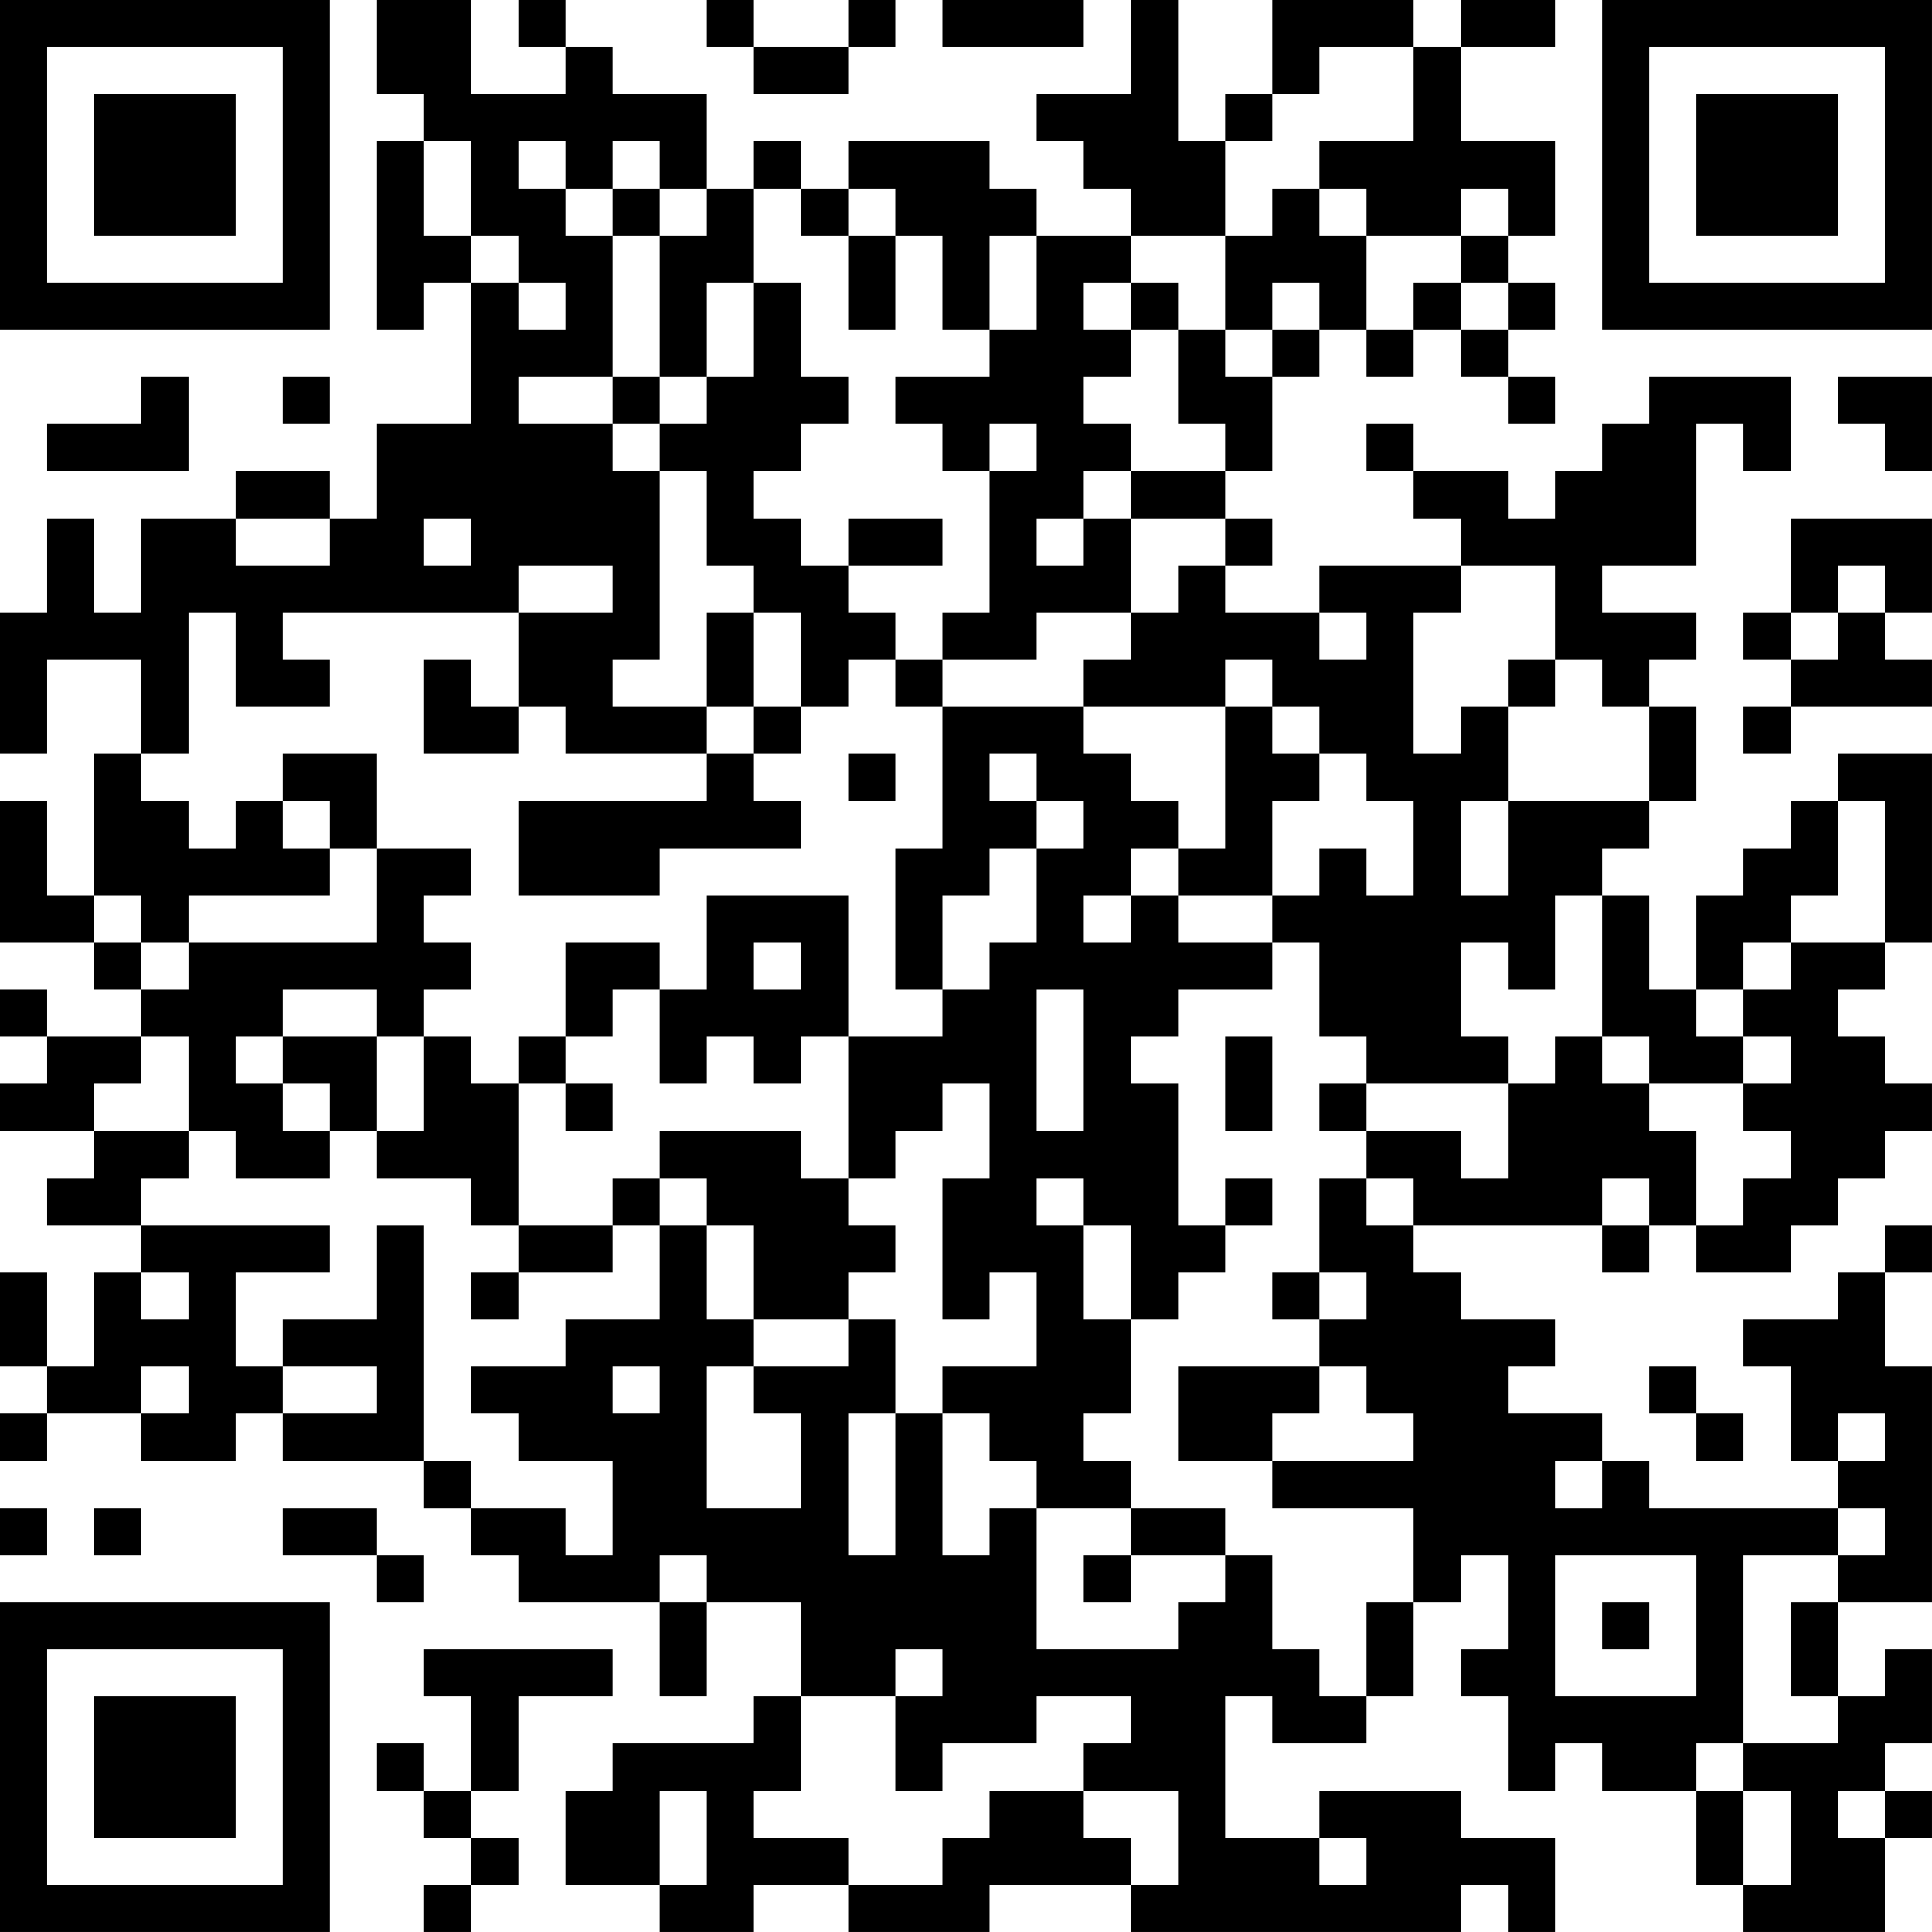 <?xml version="1.0" encoding="UTF-8"?>
<svg xmlns="http://www.w3.org/2000/svg" version="1.1" width="200" height="200" viewBox="0 0 200 200"><rect x="0" y="0" width="200" height="200" fill="#ffffff"/><g transform="scale(4.878)"><g transform="translate(0,0)"><path fill-rule="evenodd" d="M8 0L8 2L9 2L9 3L8 3L8 7L9 7L9 6L10 6L10 9L8 9L8 11L7 11L7 10L5 10L5 11L3 11L3 13L2 13L2 11L1 11L1 13L0 13L0 16L1 16L1 14L3 14L3 16L2 16L2 19L1 19L1 17L0 17L0 20L2 20L2 21L3 21L3 22L1 22L1 21L0 21L0 22L1 22L1 23L0 23L0 24L2 24L2 25L1 25L1 26L3 26L3 27L2 27L2 29L1 29L1 27L0 27L0 29L1 29L1 30L0 30L0 31L1 31L1 30L3 30L3 31L5 31L5 30L6 30L6 31L9 31L9 32L10 32L10 33L11 33L11 34L14 34L14 36L15 36L15 34L17 34L17 36L16 36L16 37L13 37L13 38L12 38L12 40L14 40L14 41L16 41L16 40L18 40L18 41L21 41L21 40L24 40L24 41L31 41L31 40L32 40L32 41L33 41L33 39L31 39L31 38L28 38L28 39L26 39L26 36L27 36L27 37L29 37L29 36L30 36L30 34L31 34L31 33L32 33L32 35L31 35L31 36L32 36L32 38L33 38L33 37L34 37L34 38L36 38L36 40L37 40L37 41L40 41L40 39L41 39L41 38L40 38L40 37L41 37L41 35L40 35L40 36L39 36L39 34L41 34L41 29L40 29L40 27L41 27L41 26L40 26L40 27L39 27L39 28L37 28L37 29L38 29L38 31L39 31L39 32L35 32L35 31L34 31L34 30L32 30L32 29L33 29L33 28L31 28L31 27L30 27L30 26L34 26L34 27L35 27L35 26L36 26L36 27L38 27L38 26L39 26L39 25L40 25L40 24L41 24L41 23L40 23L40 22L39 22L39 21L40 21L40 20L41 20L41 16L39 16L39 17L38 17L38 18L37 18L37 19L36 19L36 21L35 21L35 19L34 19L34 18L35 18L35 17L36 17L36 15L35 15L35 14L36 14L36 13L34 13L34 12L36 12L36 9L37 9L37 10L38 10L38 8L35 8L35 9L34 9L34 10L33 10L33 11L32 11L32 10L30 10L30 9L29 9L29 10L30 10L30 11L31 11L31 12L28 12L28 13L26 13L26 12L27 12L27 11L26 11L26 10L27 10L27 8L28 8L28 7L29 7L29 8L30 8L30 7L31 7L31 8L32 8L32 9L33 9L33 8L32 8L32 7L33 7L33 6L32 6L32 5L33 5L33 3L31 3L31 1L33 1L33 0L31 0L31 1L30 1L30 0L27 0L27 2L26 2L26 3L25 3L25 0L24 0L24 2L22 2L22 3L23 3L23 4L24 4L24 5L22 5L22 4L21 4L21 3L18 3L18 4L17 4L17 3L16 3L16 4L15 4L15 2L13 2L13 1L12 1L12 0L11 0L11 1L12 1L12 2L10 2L10 0ZM15 0L15 1L16 1L16 2L18 2L18 1L19 1L19 0L18 0L18 1L16 1L16 0ZM20 0L20 1L23 1L23 0ZM28 1L28 2L27 2L27 3L26 3L26 5L24 5L24 6L23 6L23 7L24 7L24 8L23 8L23 9L24 9L24 10L23 10L23 11L22 11L22 12L23 12L23 11L24 11L24 13L22 13L22 14L20 14L20 13L21 13L21 10L22 10L22 9L21 9L21 10L20 10L20 9L19 9L19 8L21 8L21 7L22 7L22 5L21 5L21 7L20 7L20 5L19 5L19 4L18 4L18 5L17 5L17 4L16 4L16 6L15 6L15 8L14 8L14 5L15 5L15 4L14 4L14 3L13 3L13 4L12 4L12 3L11 3L11 4L12 4L12 5L13 5L13 8L11 8L11 9L13 9L13 10L14 10L14 14L13 14L13 15L15 15L15 16L12 16L12 15L11 15L11 13L13 13L13 12L11 12L11 13L6 13L6 14L7 14L7 15L5 15L5 13L4 13L4 16L3 16L3 17L4 17L4 18L5 18L5 17L6 17L6 18L7 18L7 19L4 19L4 20L3 20L3 19L2 19L2 20L3 20L3 21L4 21L4 20L8 20L8 18L10 18L10 19L9 19L9 20L10 20L10 21L9 21L9 22L8 22L8 21L6 21L6 22L5 22L5 23L6 23L6 24L7 24L7 25L5 25L5 24L4 24L4 22L3 22L3 23L2 23L2 24L4 24L4 25L3 25L3 26L7 26L7 27L5 27L5 29L6 29L6 30L8 30L8 29L6 29L6 28L8 28L8 26L9 26L9 31L10 31L10 32L12 32L12 33L13 33L13 31L11 31L11 30L10 30L10 29L12 29L12 28L14 28L14 26L15 26L15 28L16 28L16 29L15 29L15 32L17 32L17 30L16 30L16 29L18 29L18 28L19 28L19 30L18 30L18 33L19 33L19 30L20 30L20 33L21 33L21 32L22 32L22 35L25 35L25 34L26 34L26 33L27 33L27 35L28 35L28 36L29 36L29 34L30 34L30 32L27 32L27 31L30 31L30 30L29 30L29 29L28 29L28 28L29 28L29 27L28 27L28 25L29 25L29 26L30 26L30 25L29 25L29 24L31 24L31 25L32 25L32 23L33 23L33 22L34 22L34 23L35 23L35 24L36 24L36 26L37 26L37 25L38 25L38 24L37 24L37 23L38 23L38 22L37 22L37 21L38 21L38 20L40 20L40 17L39 17L39 19L38 19L38 20L37 20L37 21L36 21L36 22L37 22L37 23L35 23L35 22L34 22L34 19L33 19L33 21L32 21L32 20L31 20L31 22L32 22L32 23L29 23L29 22L28 22L28 20L27 20L27 19L28 19L28 18L29 18L29 19L30 19L30 17L29 17L29 16L28 16L28 15L27 15L27 14L26 14L26 15L23 15L23 14L24 14L24 13L25 13L25 12L26 12L26 11L24 11L24 10L26 10L26 9L25 9L25 7L26 7L26 8L27 8L27 7L28 7L28 6L27 6L27 7L26 7L26 5L27 5L27 4L28 4L28 5L29 5L29 7L30 7L30 6L31 6L31 7L32 7L32 6L31 6L31 5L32 5L32 4L31 4L31 5L29 5L29 4L28 4L28 3L30 3L30 1ZM9 3L9 5L10 5L10 6L11 6L11 7L12 7L12 6L11 6L11 5L10 5L10 3ZM13 4L13 5L14 5L14 4ZM18 5L18 7L19 7L19 5ZM16 6L16 8L15 8L15 9L14 9L14 8L13 8L13 9L14 9L14 10L15 10L15 12L16 12L16 13L15 13L15 15L16 15L16 16L15 16L15 17L11 17L11 19L14 19L14 18L17 18L17 17L16 17L16 16L17 16L17 15L18 15L18 14L19 14L19 15L20 15L20 18L19 18L19 21L20 21L20 22L18 22L18 19L15 19L15 21L14 21L14 20L12 20L12 22L11 22L11 23L10 23L10 22L9 22L9 24L8 24L8 22L6 22L6 23L7 23L7 24L8 24L8 25L10 25L10 26L11 26L11 27L10 27L10 28L11 28L11 27L13 27L13 26L14 26L14 25L15 25L15 26L16 26L16 28L18 28L18 27L19 27L19 26L18 26L18 25L19 25L19 24L20 24L20 23L21 23L21 25L20 25L20 28L21 28L21 27L22 27L22 29L20 29L20 30L21 30L21 31L22 31L22 32L24 32L24 33L23 33L23 34L24 34L24 33L26 33L26 32L24 32L24 31L23 31L23 30L24 30L24 28L25 28L25 27L26 27L26 26L27 26L27 25L26 25L26 26L25 26L25 23L24 23L24 22L25 22L25 21L27 21L27 20L25 20L25 19L27 19L27 17L28 17L28 16L27 16L27 15L26 15L26 18L25 18L25 17L24 17L24 16L23 16L23 15L20 15L20 14L19 14L19 13L18 13L18 12L20 12L20 11L18 11L18 12L17 12L17 11L16 11L16 10L17 10L17 9L18 9L18 8L17 8L17 6ZM24 6L24 7L25 7L25 6ZM3 8L3 9L1 9L1 10L4 10L4 8ZM6 8L6 9L7 9L7 8ZM39 8L39 9L40 9L40 10L41 10L41 8ZM5 11L5 12L7 12L7 11ZM9 11L9 12L10 12L10 11ZM38 11L38 13L37 13L37 14L38 14L38 15L37 15L37 16L38 16L38 15L41 15L41 14L40 14L40 13L41 13L41 11ZM31 12L31 13L30 13L30 16L31 16L31 15L32 15L32 17L31 17L31 19L32 19L32 17L35 17L35 15L34 15L34 14L33 14L33 12ZM39 12L39 13L38 13L38 14L39 14L39 13L40 13L40 12ZM16 13L16 15L17 15L17 13ZM28 13L28 14L29 14L29 13ZM9 14L9 16L11 16L11 15L10 15L10 14ZM32 14L32 15L33 15L33 14ZM6 16L6 17L7 17L7 18L8 18L8 16ZM18 16L18 17L19 17L19 16ZM21 16L21 17L22 17L22 18L21 18L21 19L20 19L20 21L21 21L21 20L22 20L22 18L23 18L23 17L22 17L22 16ZM24 18L24 19L23 19L23 20L24 20L24 19L25 19L25 18ZM16 20L16 21L17 21L17 20ZM13 21L13 22L12 22L12 23L11 23L11 26L13 26L13 25L14 25L14 24L17 24L17 25L18 25L18 22L17 22L17 23L16 23L16 22L15 22L15 23L14 23L14 21ZM22 21L22 24L23 24L23 21ZM26 22L26 24L27 24L27 22ZM12 23L12 24L13 24L13 23ZM28 23L28 24L29 24L29 23ZM22 25L22 26L23 26L23 28L24 28L24 26L23 26L23 25ZM34 25L34 26L35 26L35 25ZM3 27L3 28L4 28L4 27ZM27 27L27 28L28 28L28 27ZM3 29L3 30L4 30L4 29ZM13 29L13 30L14 30L14 29ZM25 29L25 31L27 31L27 30L28 30L28 29ZM35 29L35 30L36 30L36 31L37 31L37 30L36 30L36 29ZM39 30L39 31L40 31L40 30ZM33 31L33 32L34 32L34 31ZM0 32L0 33L1 33L1 32ZM2 32L2 33L3 33L3 32ZM6 32L6 33L8 33L8 34L9 34L9 33L8 33L8 32ZM39 32L39 33L37 33L37 37L36 37L36 38L37 38L37 40L38 40L38 38L37 38L37 37L39 37L39 36L38 36L38 34L39 34L39 33L40 33L40 32ZM14 33L14 34L15 34L15 33ZM33 33L33 36L36 36L36 33ZM34 34L34 35L35 35L35 34ZM9 35L9 36L10 36L10 38L9 38L9 37L8 37L8 38L9 38L9 39L10 39L10 40L9 40L9 41L10 41L10 40L11 40L11 39L10 39L10 38L11 38L11 36L13 36L13 35ZM19 35L19 36L17 36L17 38L16 38L16 39L18 39L18 40L20 40L20 39L21 39L21 38L23 38L23 39L24 39L24 40L25 40L25 38L23 38L23 37L24 37L24 36L22 36L22 37L20 37L20 38L19 38L19 36L20 36L20 35ZM14 38L14 40L15 40L15 38ZM39 38L39 39L40 39L40 38ZM28 39L28 40L29 40L29 39ZM0 0L0 7L7 7L7 0ZM1 1L1 6L6 6L6 1ZM2 2L2 5L5 5L5 2ZM34 0L34 7L41 7L41 0ZM35 1L35 6L40 6L40 1ZM36 2L36 5L39 5L39 2ZM0 34L0 41L7 41L7 34ZM1 35L1 40L6 40L6 35ZM2 36L2 39L5 39L5 36Z" fill="#000000"/></g></g></svg>
